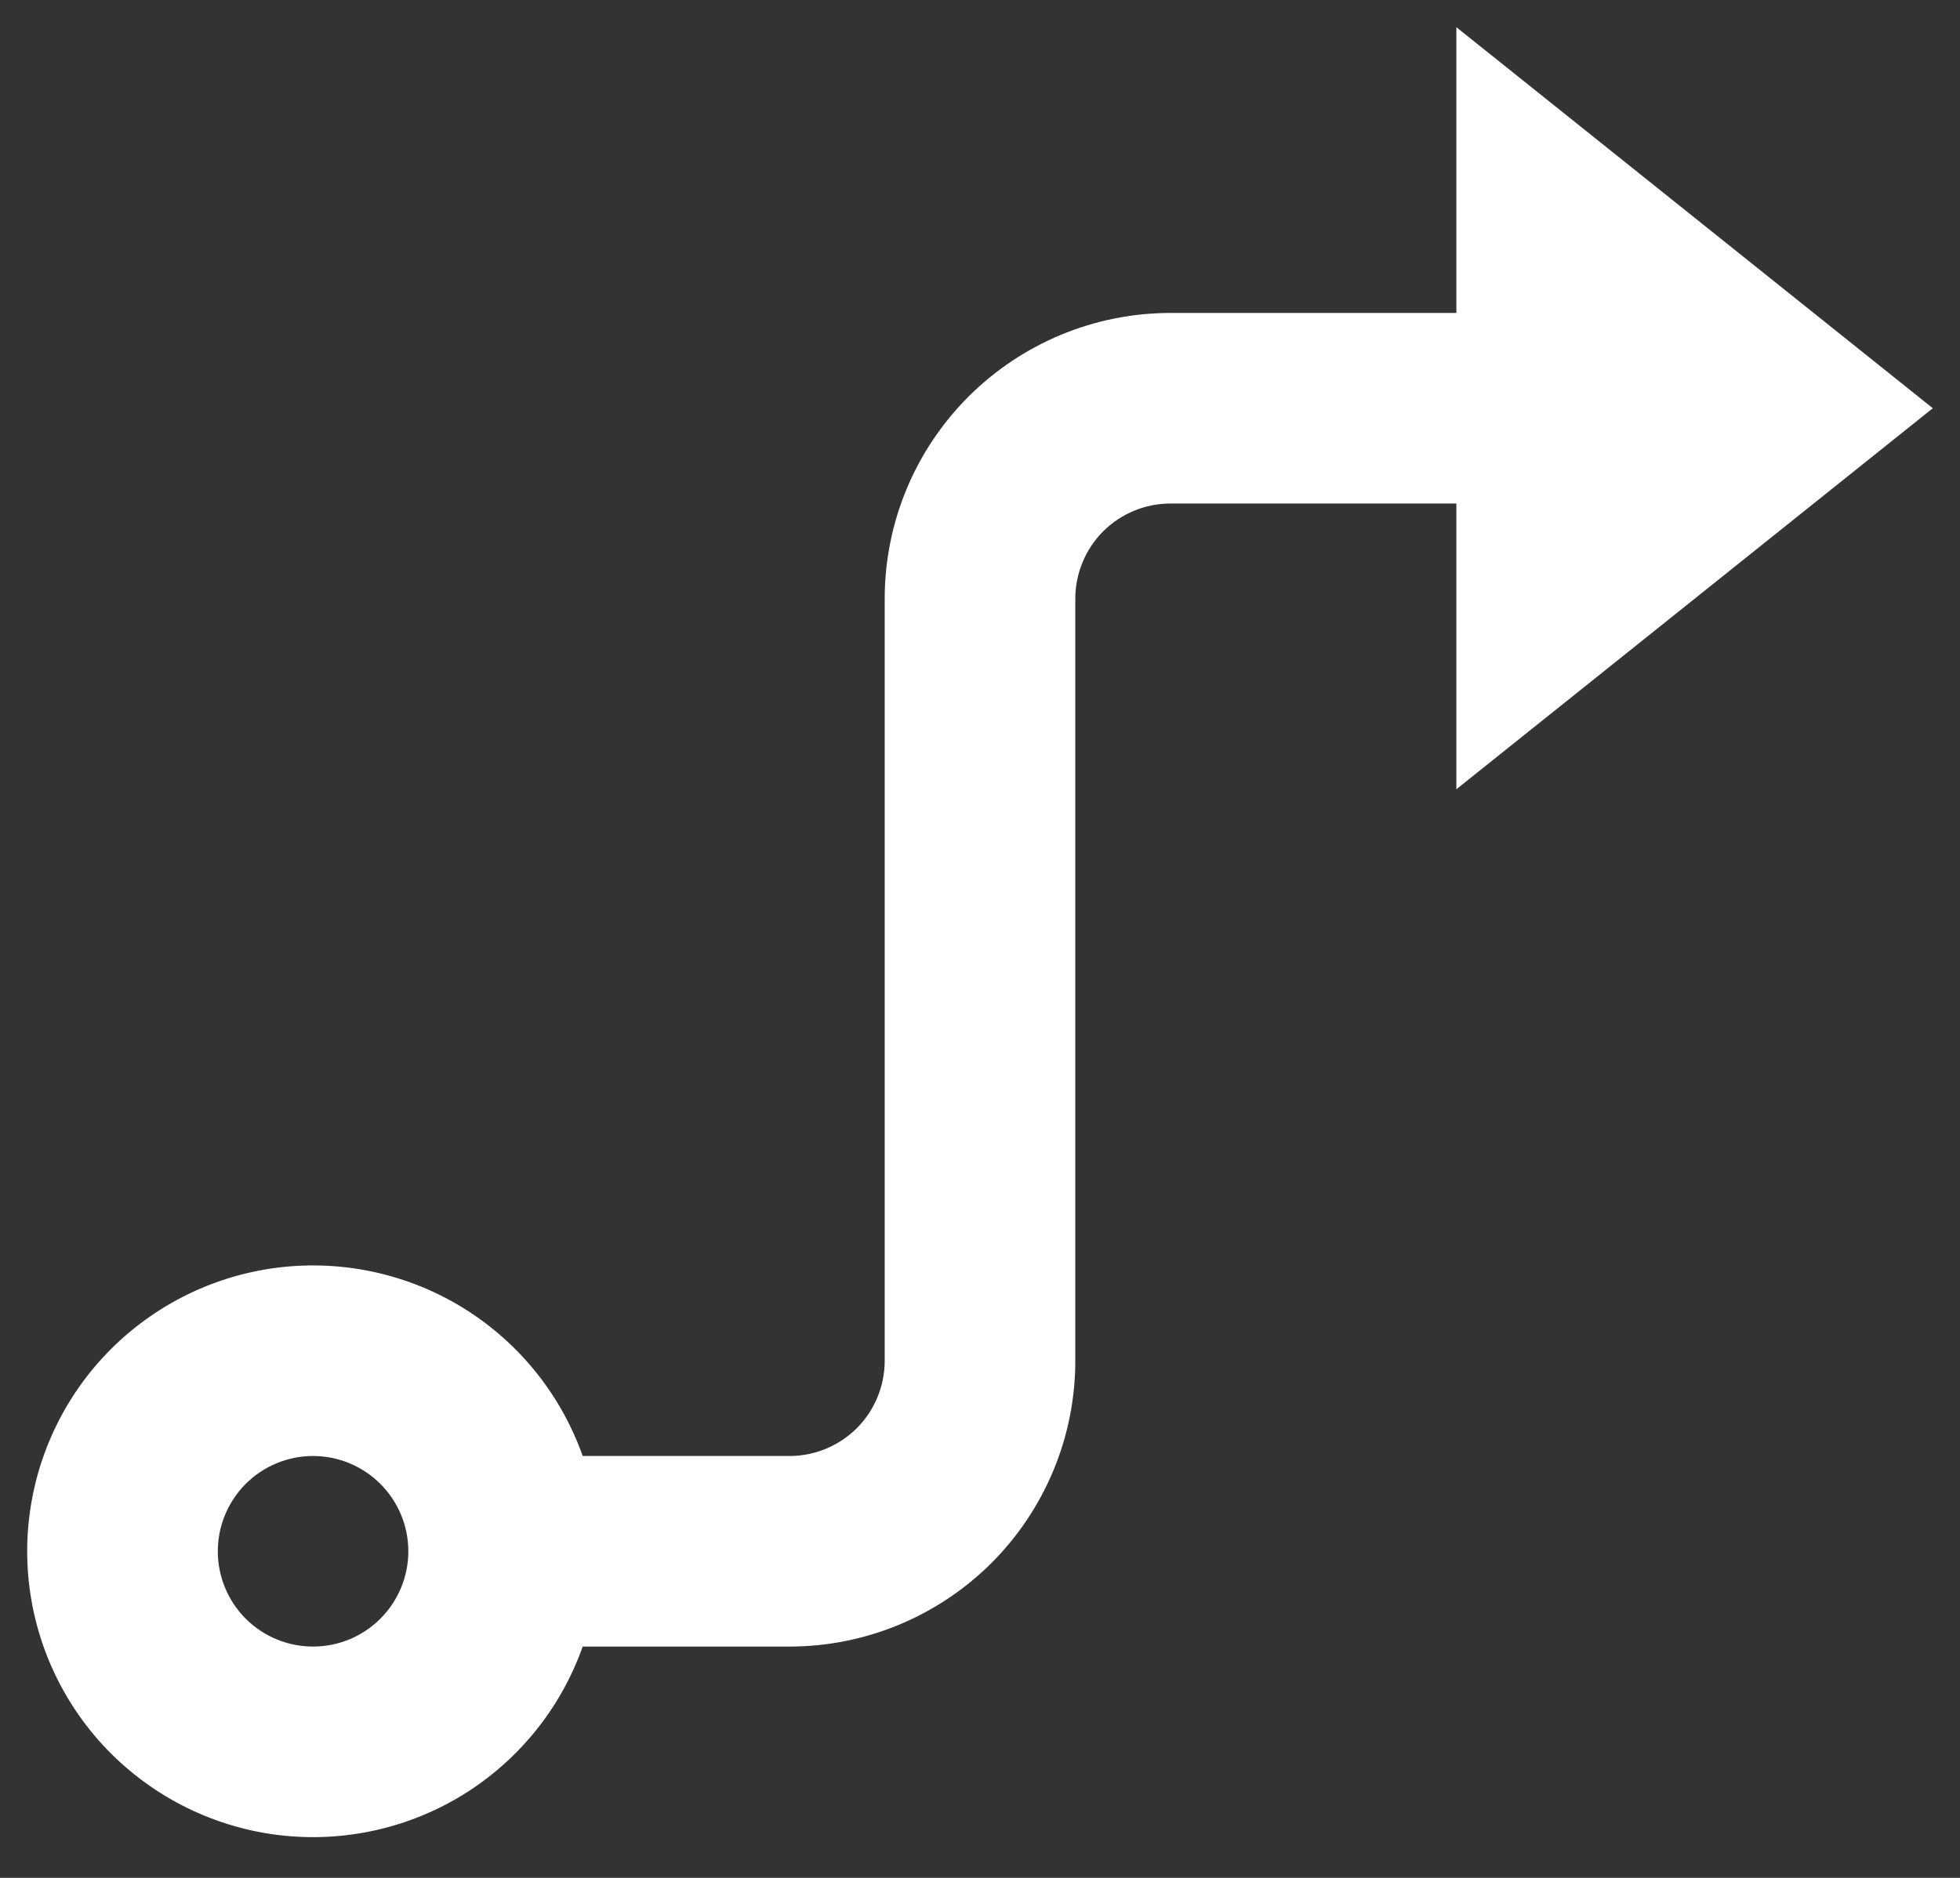 <svg width="24" height="23" viewBox="0 0 24 23" fill="none" xmlns="http://www.w3.org/2000/svg">
<rect x="0" y="0" width="24" height="23" fill="#333333" stroke="none"/>
<path d="M13.167 7.333V16.667C13.167 17.595 12.798 18.485 12.142 19.142C11.485 19.798 10.595 20.167 9.667 20.167H7.135C6.86 20.945 6.318 21.602 5.606 22.02C4.893 22.438 4.056 22.59 3.242 22.451C2.428 22.311 1.69 21.888 1.157 21.257C0.625 20.625 0.333 19.826 0.333 19C0.333 18.174 0.625 17.375 1.157 16.743C1.69 16.112 2.428 15.689 3.242 15.549C4.056 15.41 4.893 15.562 5.606 15.98C6.318 16.398 6.86 17.055 7.135 17.833H9.667C9.976 17.833 10.273 17.71 10.492 17.492C10.71 17.273 10.833 16.976 10.833 16.667V7.333C10.833 6.405 11.202 5.515 11.858 4.859C12.515 4.202 13.405 3.833 14.333 3.833H17.833V0.333L23.667 5L17.833 9.667V6.167H14.333C14.024 6.167 13.727 6.29 13.508 6.508C13.29 6.727 13.167 7.024 13.167 7.333ZM3.833 20.167C4.143 20.167 4.439 20.044 4.658 19.825C4.877 19.606 5 19.309 5 19C5 18.691 4.877 18.394 4.658 18.175C4.439 17.956 4.143 17.833 3.833 17.833C3.524 17.833 3.227 17.956 3.008 18.175C2.79 18.394 2.667 18.691 2.667 19C2.667 19.309 2.79 19.606 3.008 19.825C3.227 20.044 3.524 20.167 3.833 20.167Z" fill="white"></path>
</svg>
